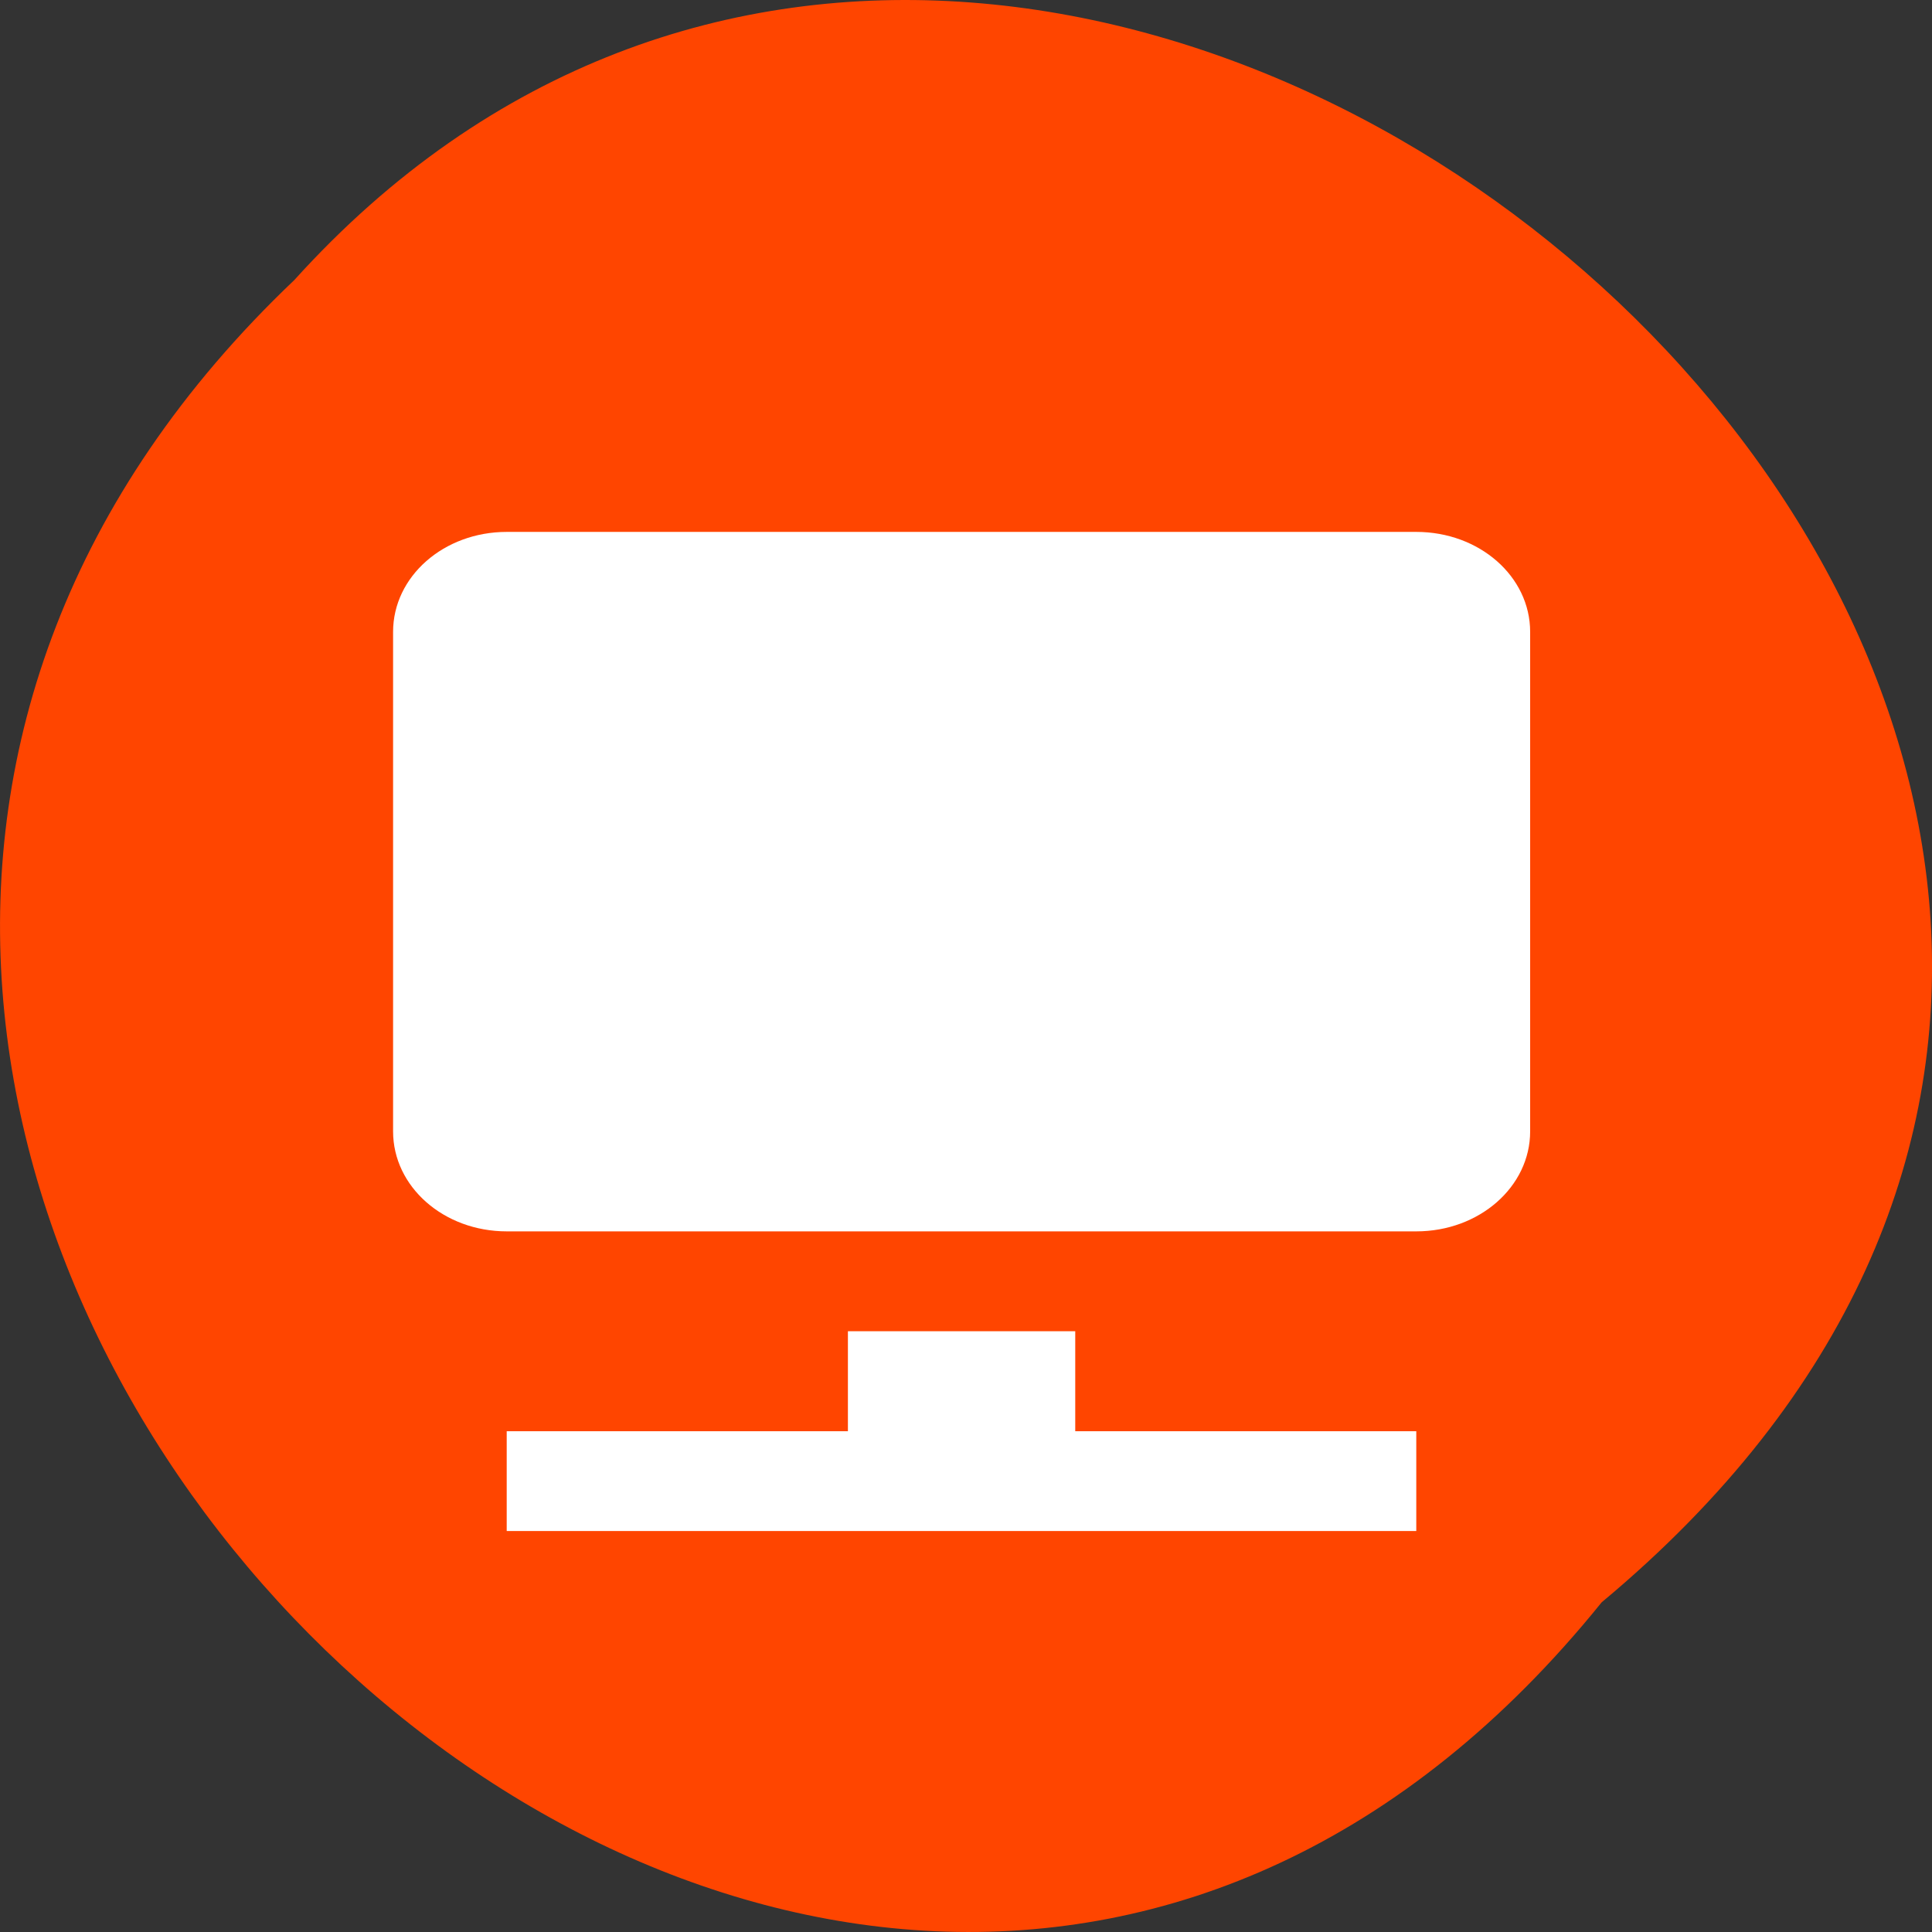 <svg xmlns="http://www.w3.org/2000/svg" viewBox="0 0 48 48"><rect x="0" y="0" width="48" height="48" fill="#333333" stroke="none"/><path d="m 39.793 39.809 c -19.66 24.355 -55.148 -11.301 -32.48 -32.852 c 19.512 -21.598 57.379 12.113 32.48 32.852" style="fill:#ff4500"/><g style="fill:#fff"><path d="m 12.59 13.215 c -1.562 0 -2.824 1.105 -2.824 2.484 v 12.41 c 0 1.375 1.258 2.484 2.824 2.484 h 22.598 c 1.566 0 2.828 -1.109 2.828 -2.484 v -12.41 c 0 -1.379 -1.262 -2.484 -2.828 -2.484 m -19.77 4.965 h 16.945 v 7.449 h -16.945 m 5.648 7.445 v 2.484 h -8.477 v 2.48 h 22.598 v -2.48 h -8.473 v -2.484 h -5.652"/><path d="m 13.332 17.289 h 20.32 c 0.059 0 0.109 0.012 0.109 0.031 v 9.293 c 0 0.016 -0.051 0.031 -0.109 0.031 h -20.32 c -0.062 0 -0.113 -0.016 -0.113 -0.031 v -9.293 c 0 -0.02 0.051 -0.031 0.113 -0.031"/></g></svg>